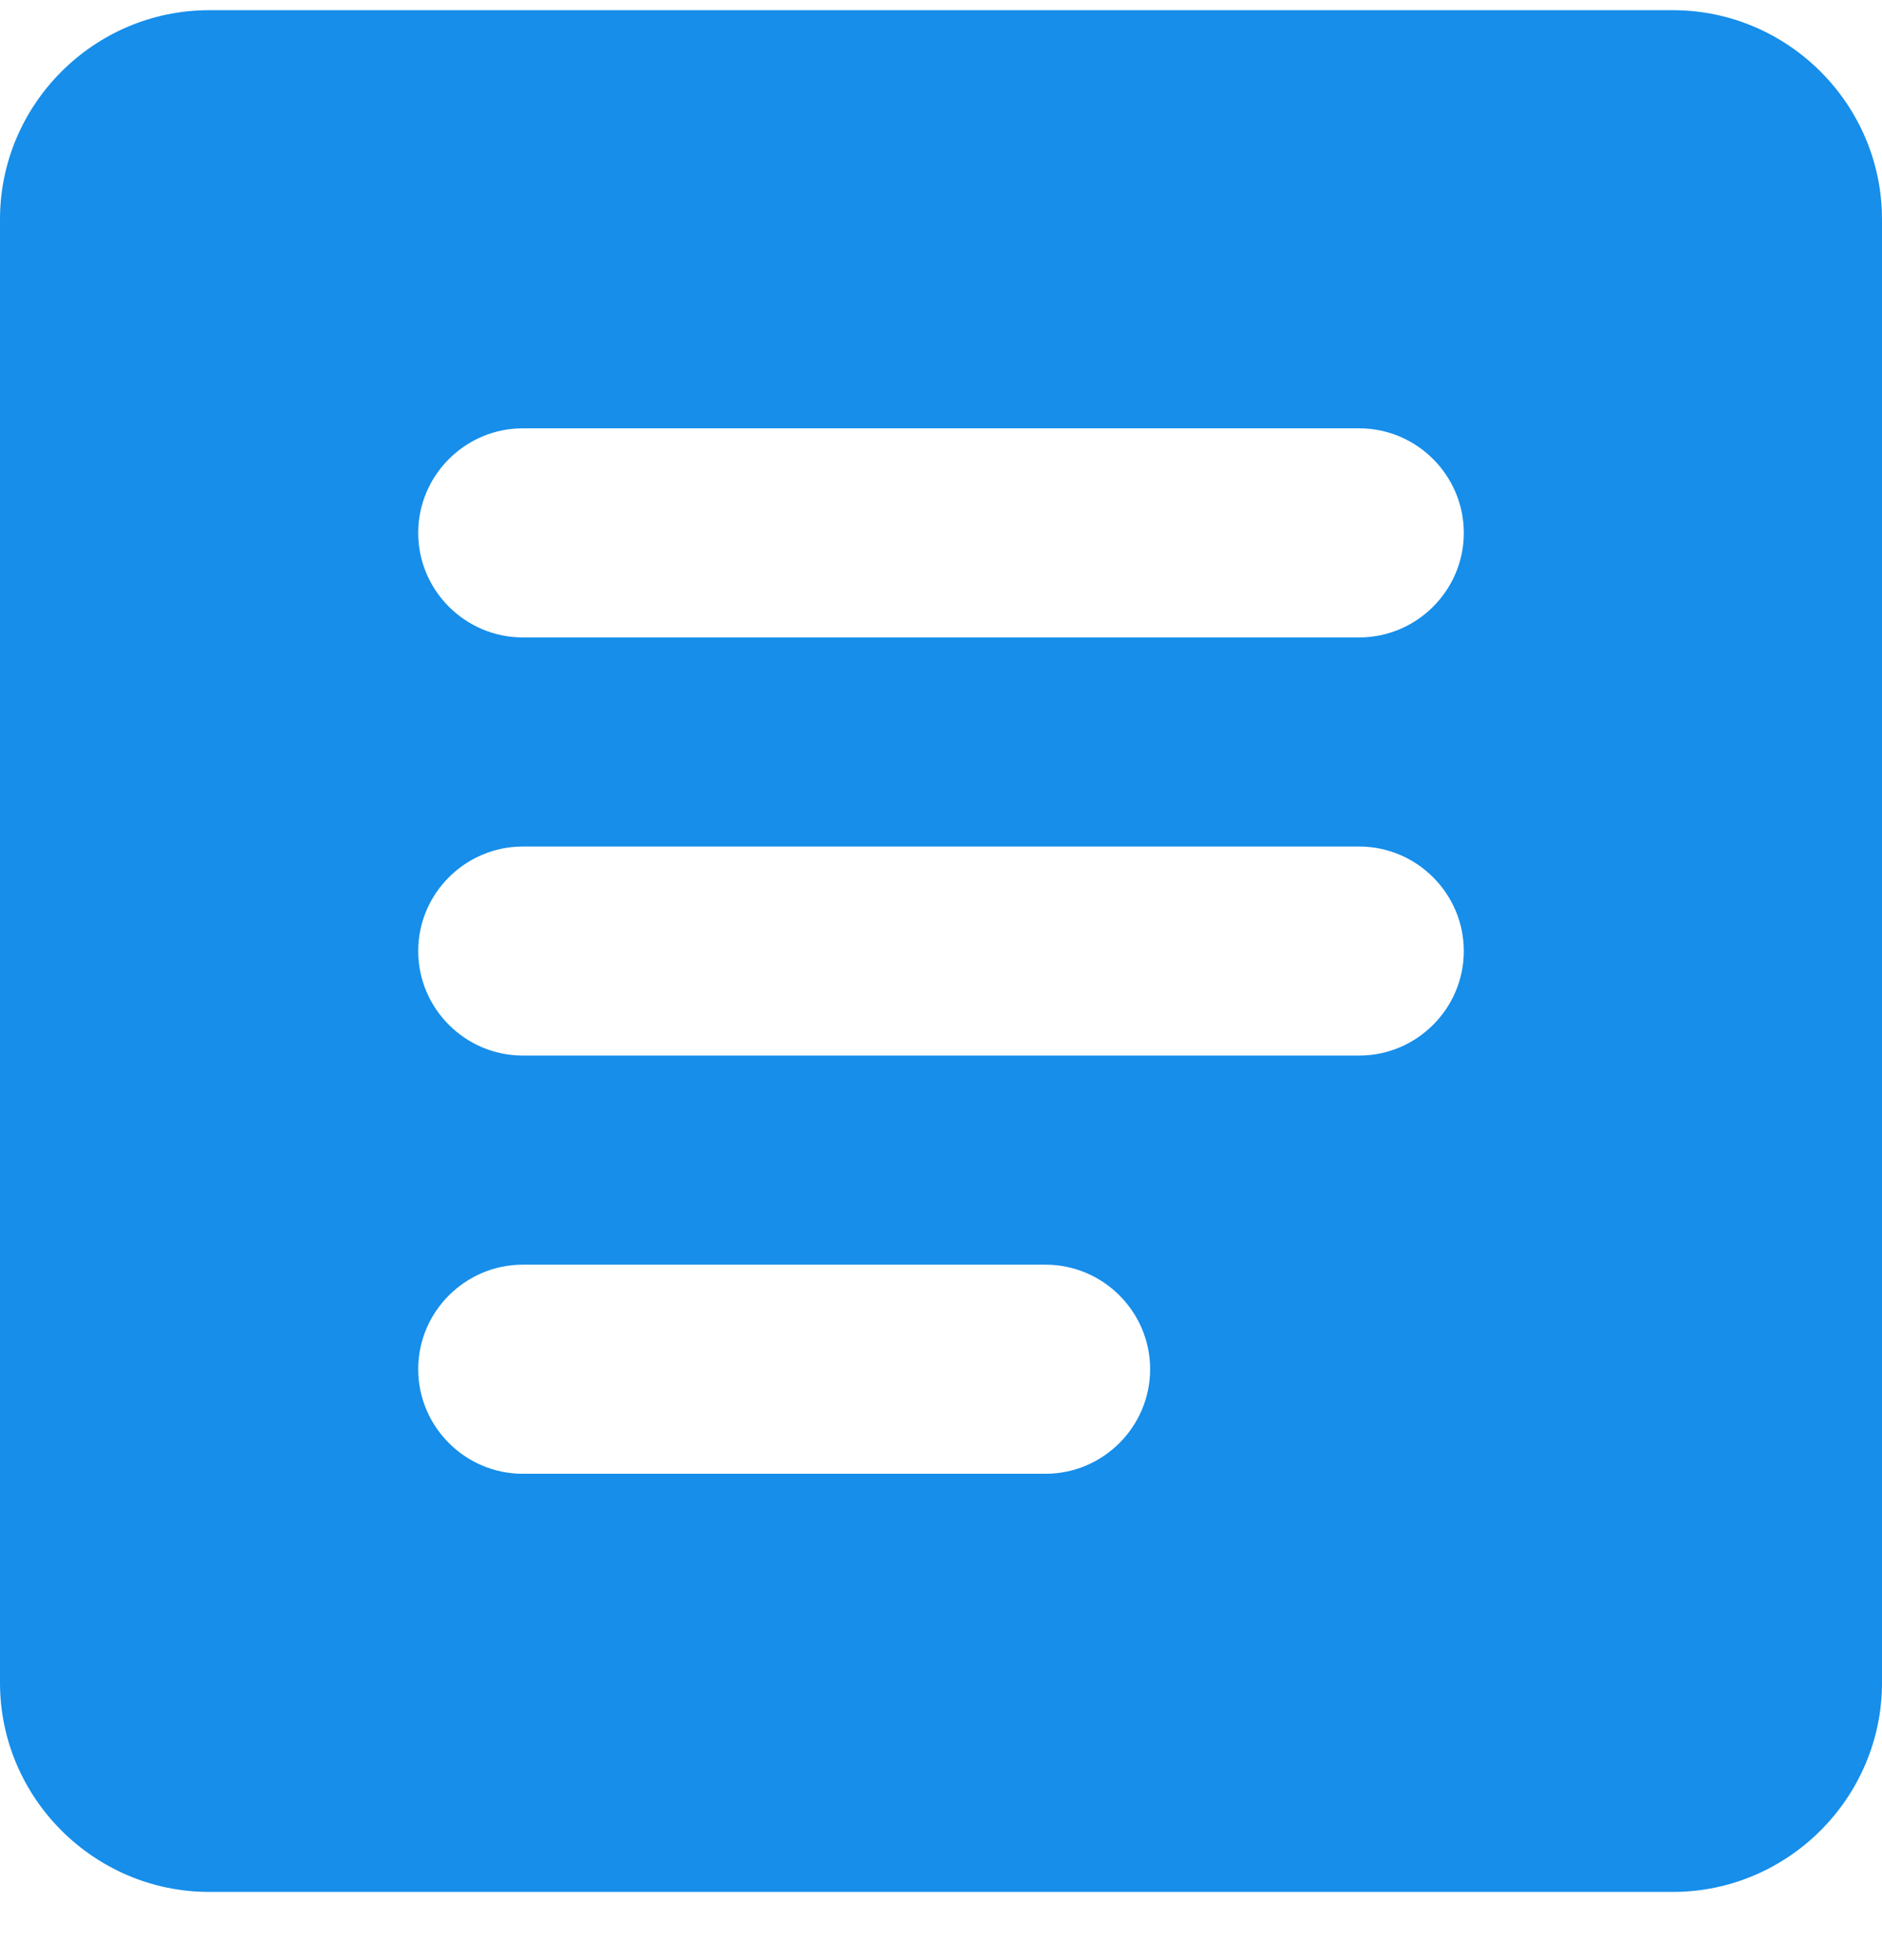 <svg width="24" height="25" viewBox="0 0 24 25" fill="none" xmlns="http://www.w3.org/2000/svg">
<path d="M21.333 0.13H2.667C1.2 0.13 0 1.33 0 2.797V21.463C0 22.93 1.2 24.13 2.667 24.13H21.333C22.8 24.13 24 22.93 24 21.463V2.797C24 1.33 22.8 0.13 21.333 0.13ZM13.333 18.797H6.667C5.933 18.797 5.333 18.197 5.333 17.463C5.333 16.73 5.933 16.13 6.667 16.13H13.333C14.067 16.13 14.667 16.73 14.667 17.463C14.667 18.197 14.067 18.797 13.333 18.797ZM17.333 13.463H6.667C5.933 13.463 5.333 12.863 5.333 12.13C5.333 11.397 5.933 10.797 6.667 10.797H17.333C18.067 10.797 18.667 11.397 18.667 12.13C18.667 12.863 18.067 13.463 17.333 13.463ZM17.333 8.13H6.667C5.933 8.13 5.333 7.53 5.333 6.797C5.333 6.063 5.933 5.463 6.667 5.463H17.333C18.067 5.463 18.667 6.063 18.667 6.797C18.667 7.53 18.067 8.13 17.333 8.13Z" fill="#168EEA"/>
</svg>
